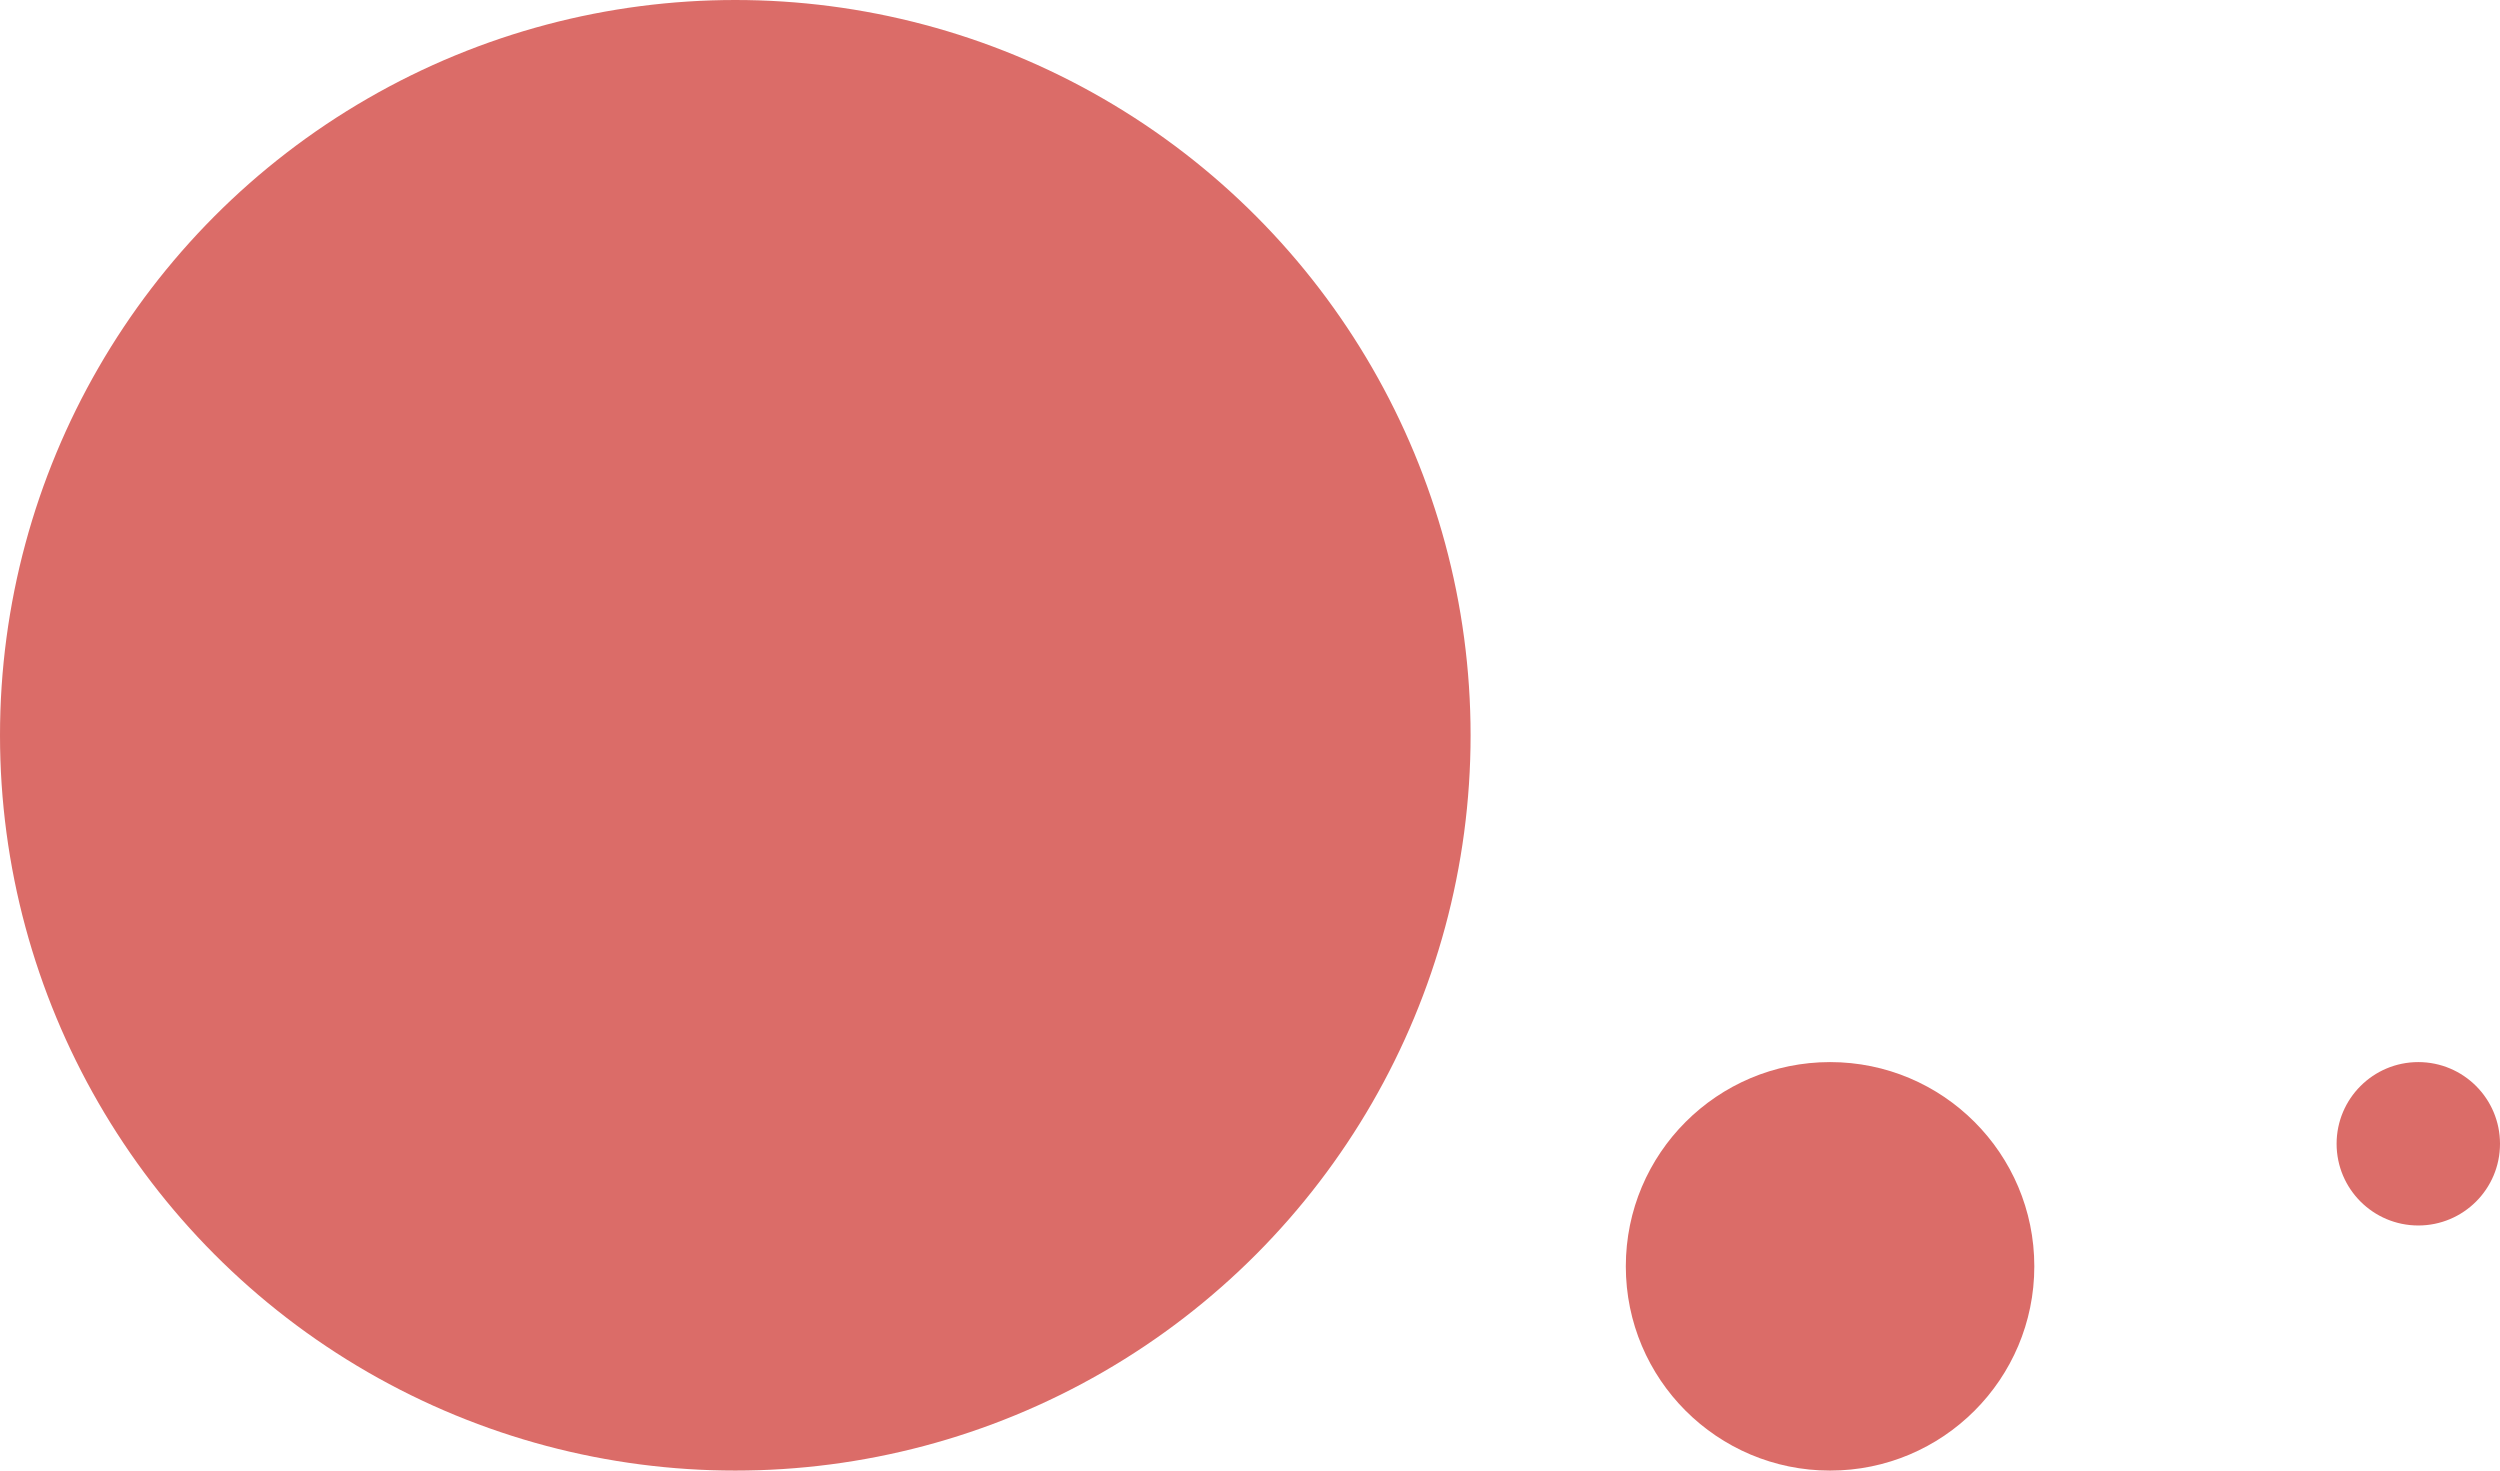 <svg xmlns="http://www.w3.org/2000/svg" width="306" height="180" viewBox="0 0 306 180">
  <g id="グループ_152" data-name="グループ 152" transform="translate(-2308 345)">
    <circle id="楕円形_1" data-name="楕円形 1" cx="90" cy="90" r="90" transform="translate(2308 -345)" fill="#db6c68"/>
    <circle id="楕円形_2" data-name="楕円形 2" cx="25" cy="25" r="25" transform="translate(2507 -215)" fill="#db6c68"/>
    <circle id="楕円形_3" data-name="楕円形 3" cx="10" cy="10" r="10" transform="translate(2594 -215)" fill="#db6c68"/>
  </g>
</svg>

